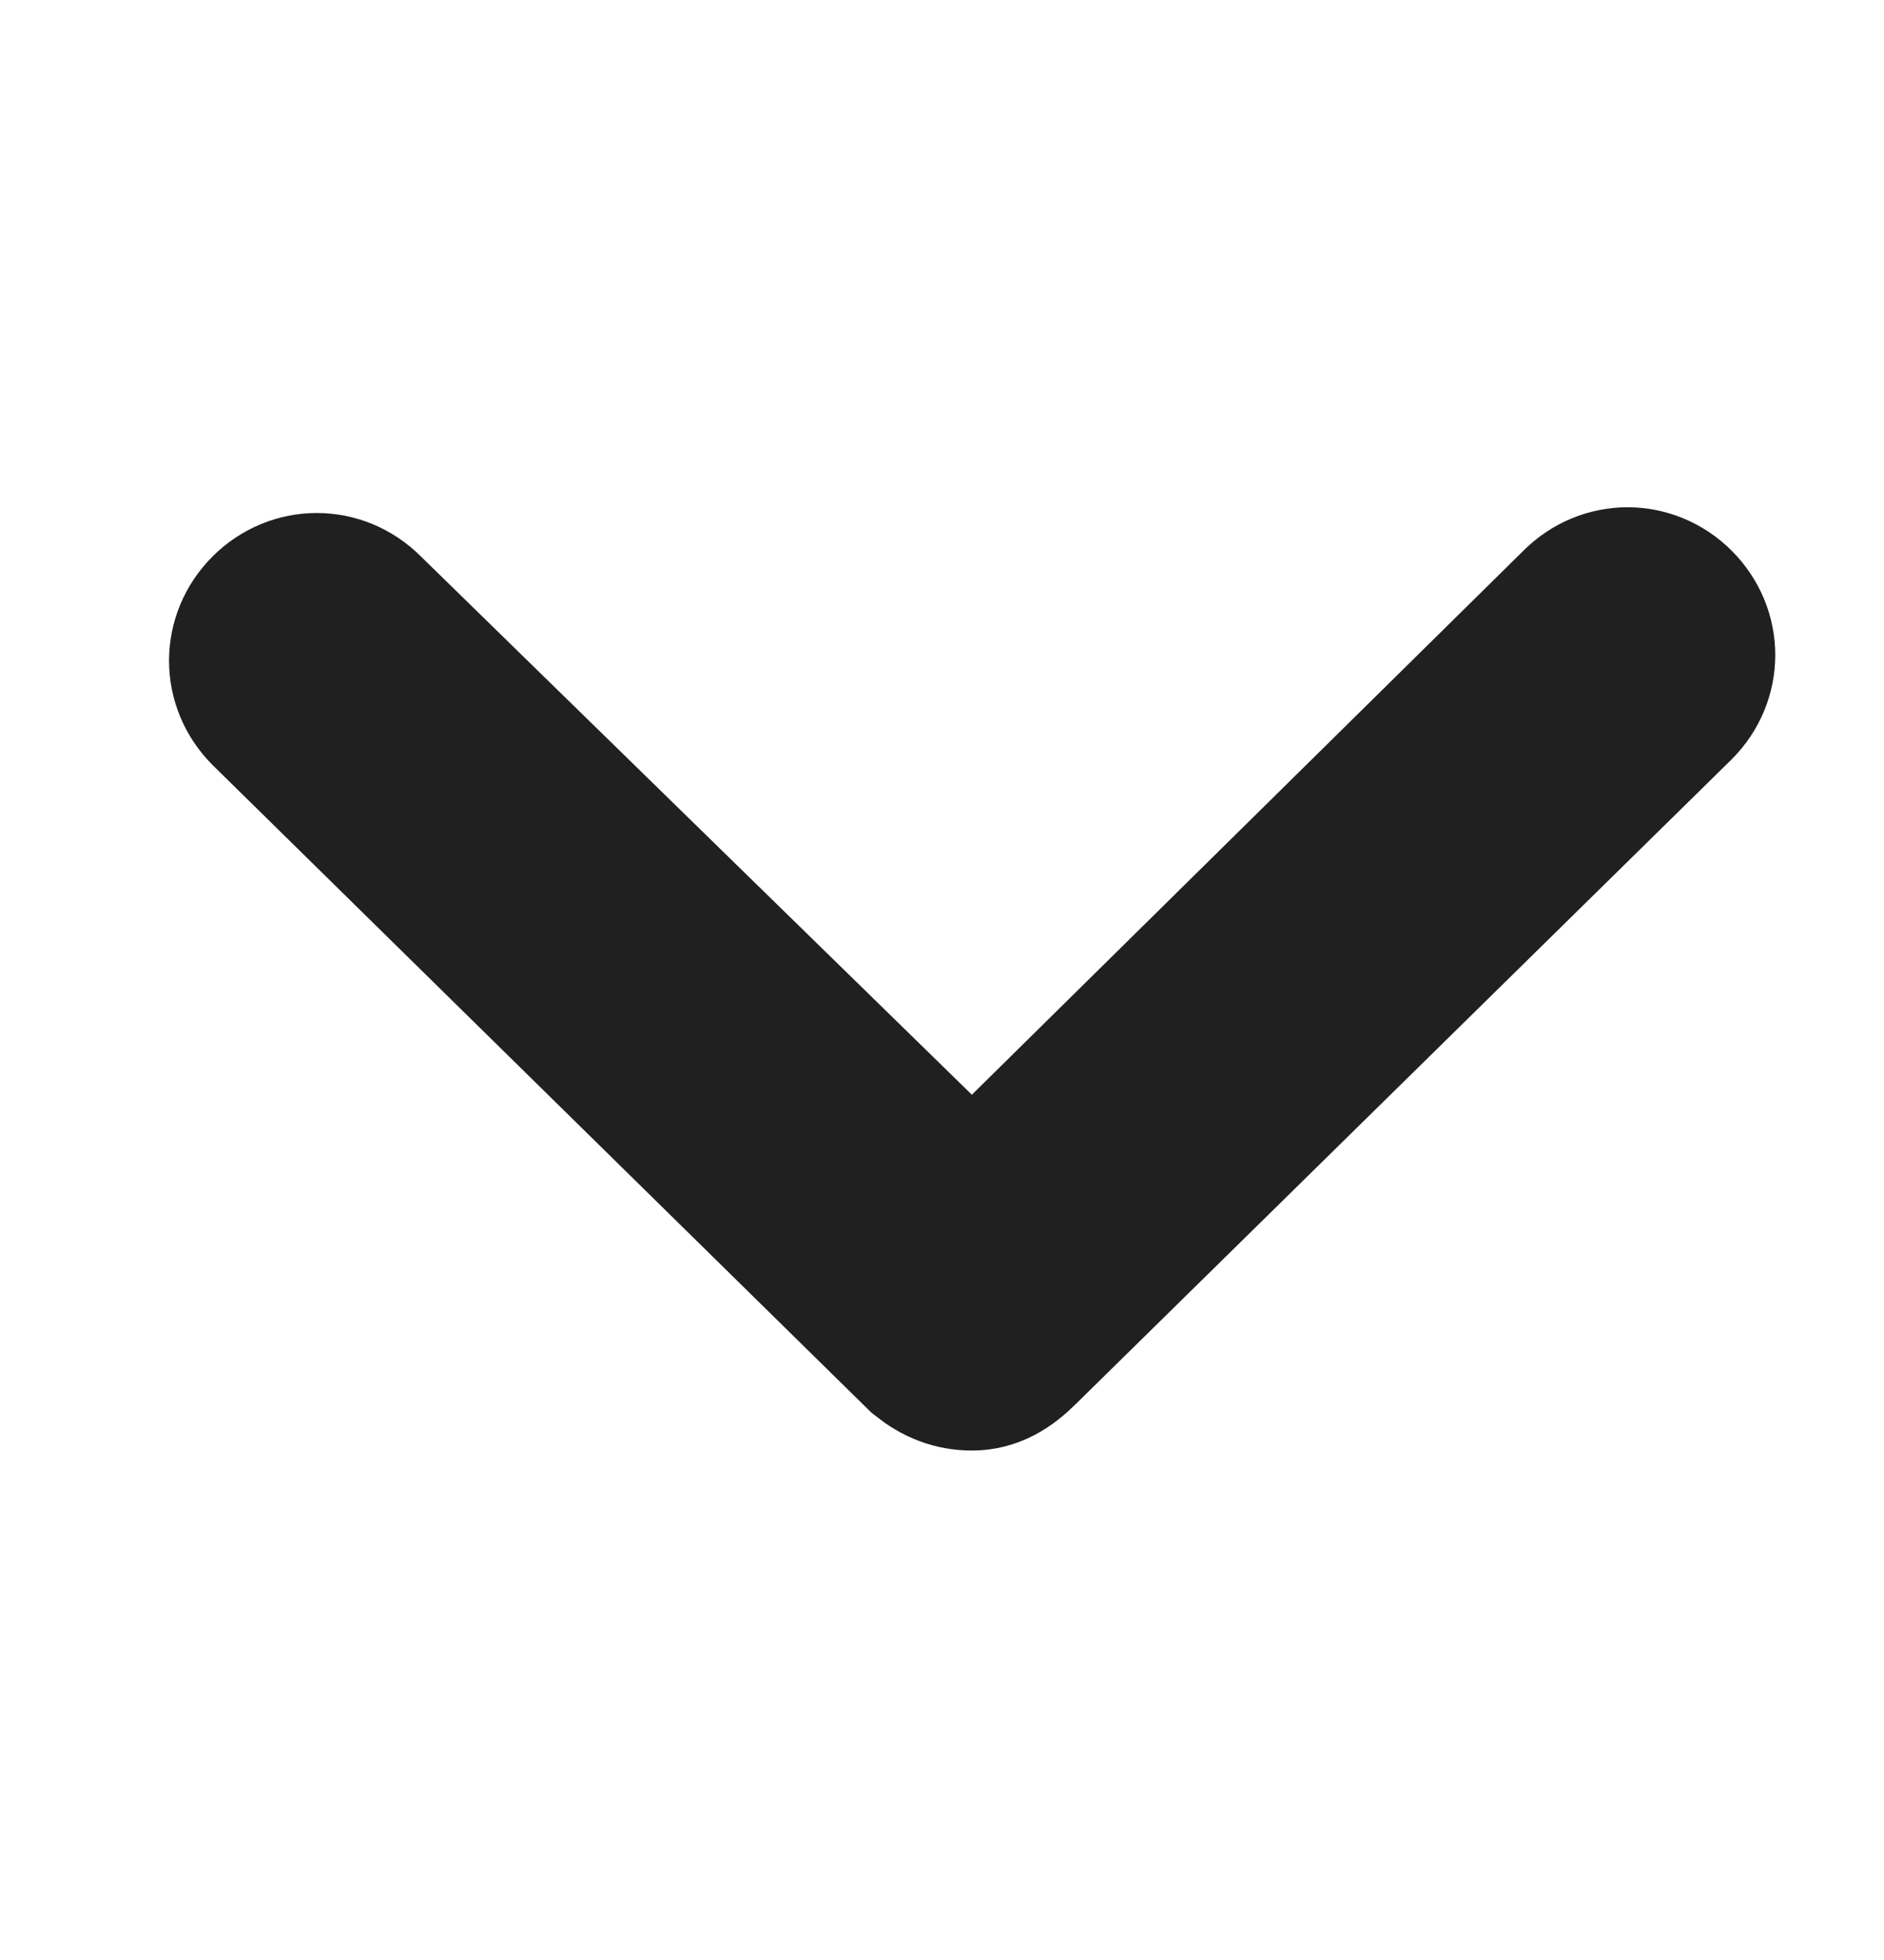 <svg width="25" height="26" viewBox="0 0 25 26" fill="none" xmlns="http://www.w3.org/2000/svg">
<path d="M12.9 18.142C12.673 18.142 12.484 18.067 12.295 17.916L3.598 9.37C3.258 9.03 3.258 8.5 3.598 8.16C3.939 7.82 4.468 7.82 4.808 8.16L12.9 16.063L20.992 8.084C21.332 7.744 21.862 7.744 22.202 8.084C22.542 8.425 22.542 8.954 22.202 9.294L13.505 17.84C13.316 18.029 13.127 18.142 12.9 18.142Z" fill="#202020" stroke="#202020" stroke-width="2.2"/>
</svg>
